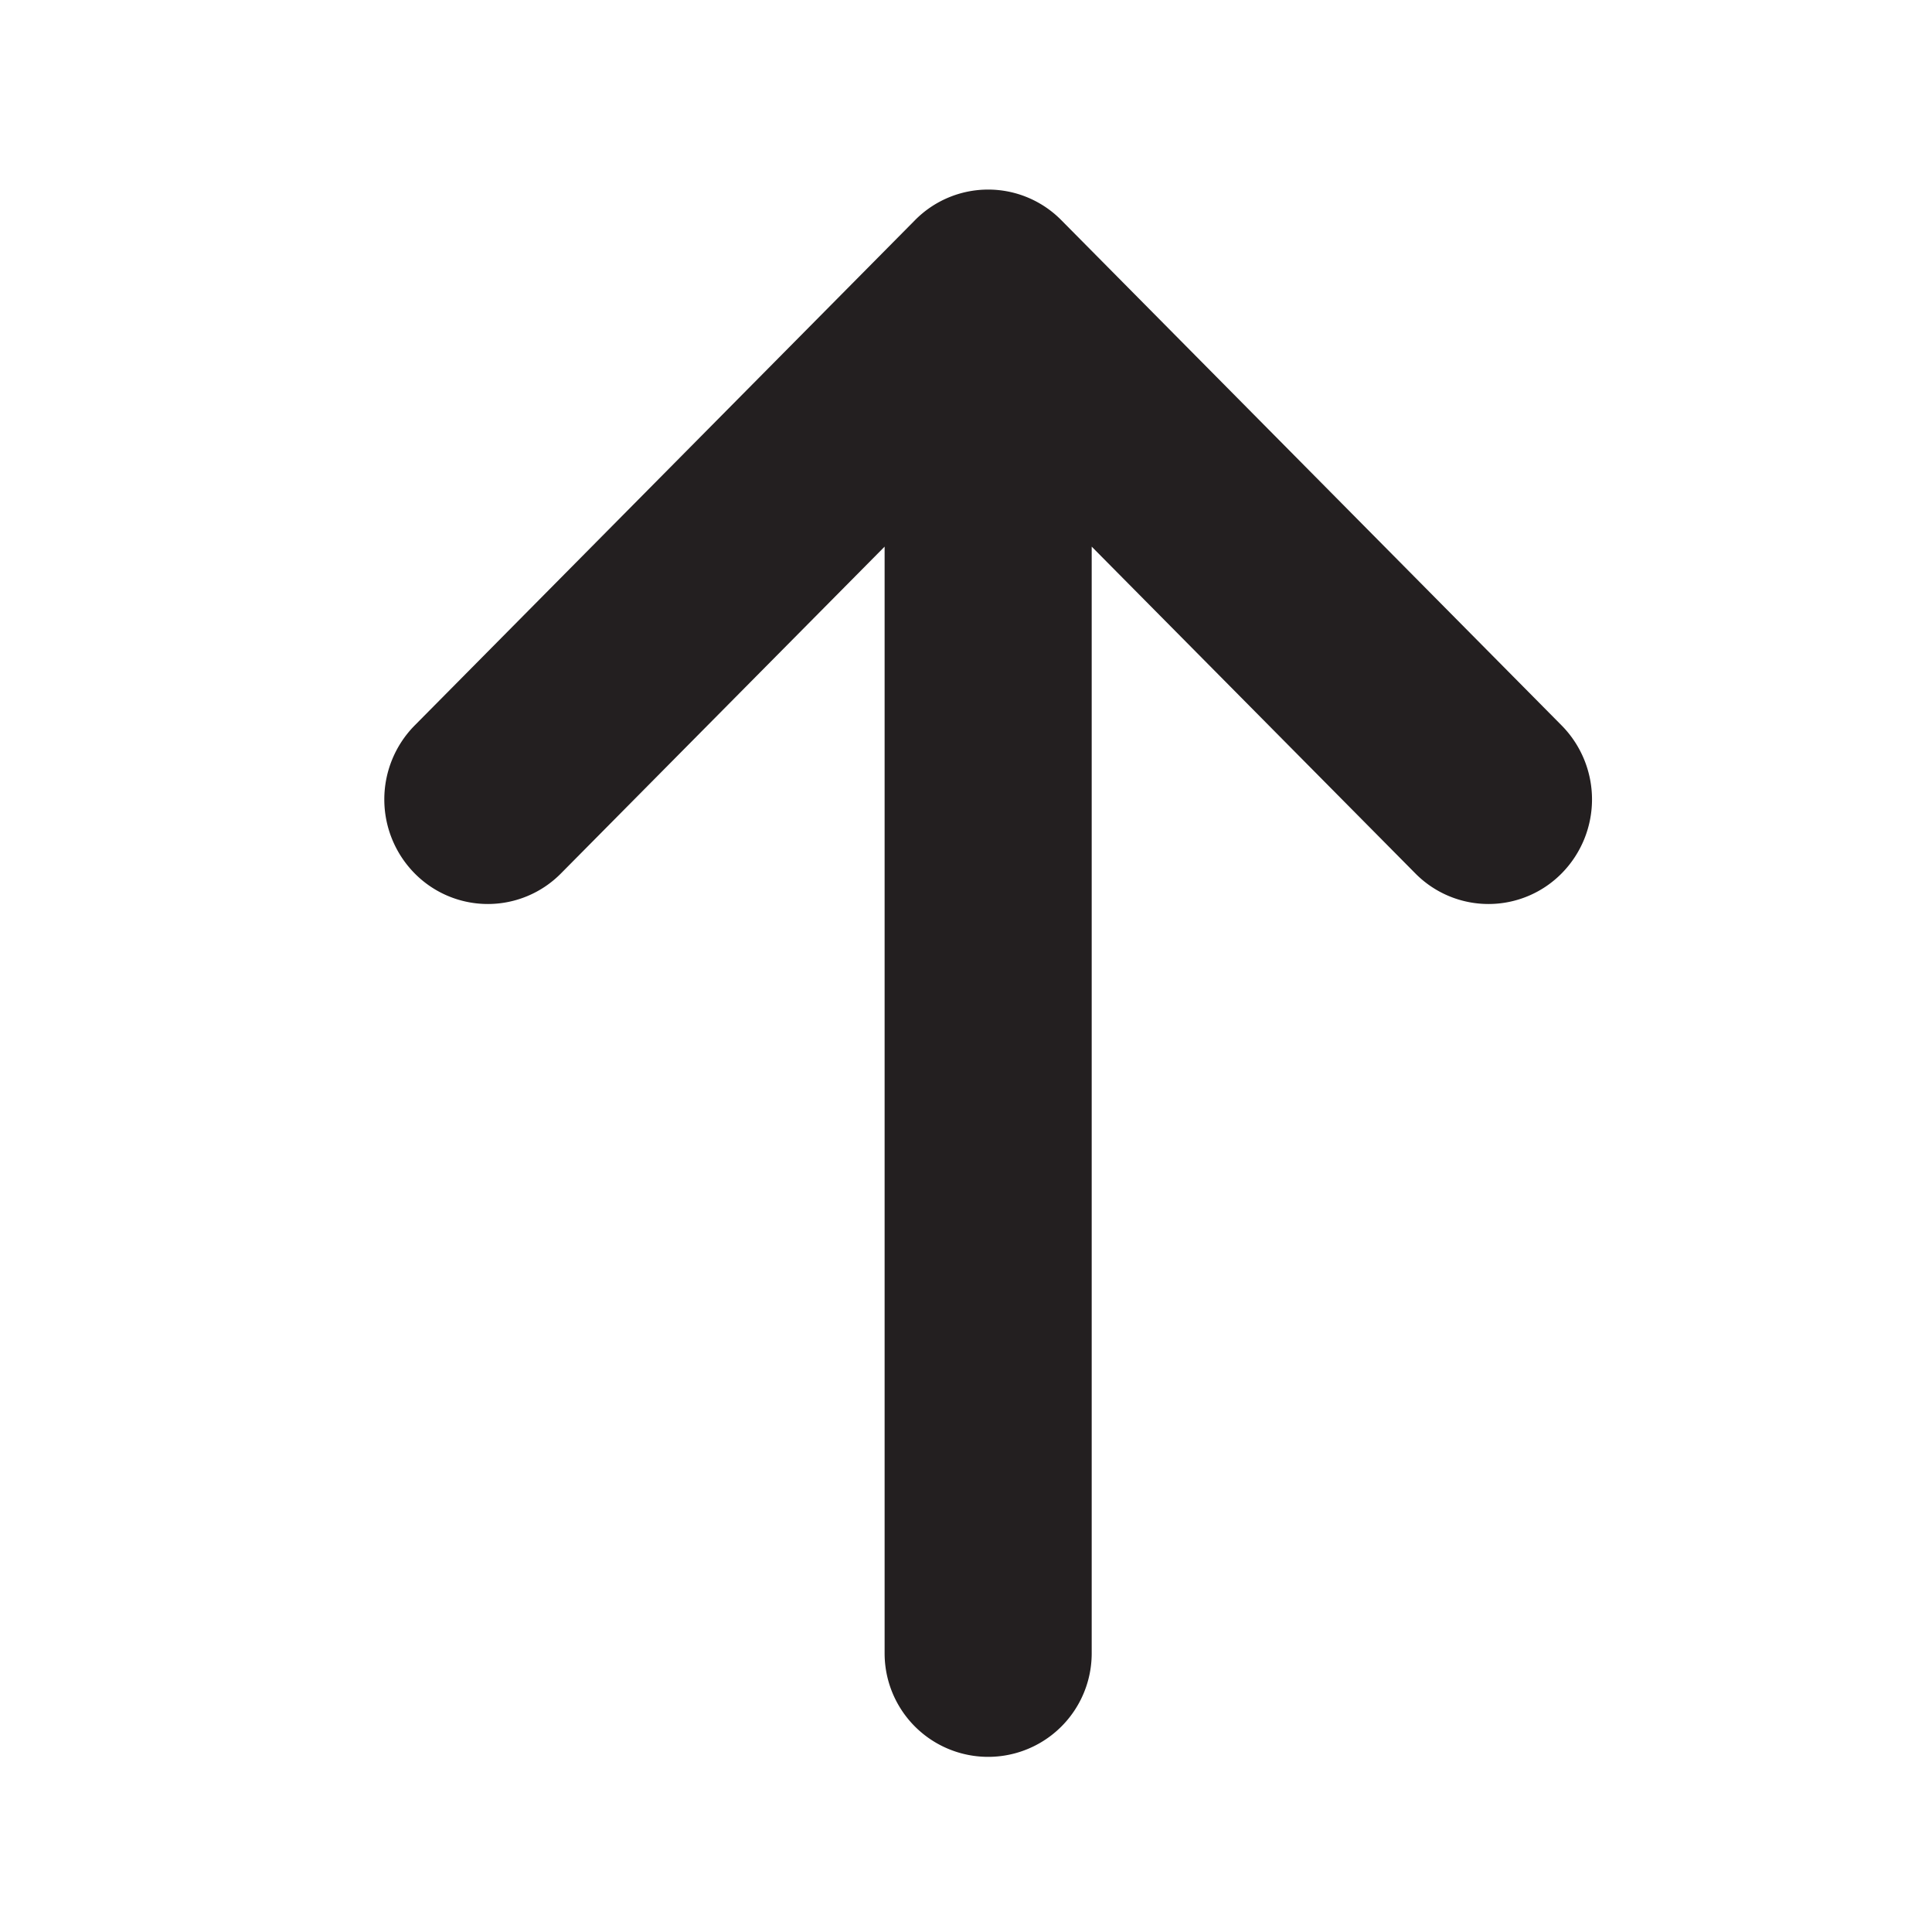 <svg xmlns="http://www.w3.org/2000/svg" viewBox="0 0 16 16"><defs><style>.cls-1{fill:#231f20;}</style></defs><title>arrow-up</title><g id="Layer_1" data-name="Layer 1"><path class="cls-1" d="M7.577,1.824,3.434,6.008a.872.872,0,0,0,0,1.225.851.851,0,0,0,1.212,0l2.68-2.706v9.165a.857.857,0,1,0,1.715,0V4.527l2.68,2.706a.851.851,0,0,0,1.212,0,.872.872,0,0,0,0-1.225L8.79,1.824A.851.851,0,0,0,7.577,1.824Z"/></g></svg>